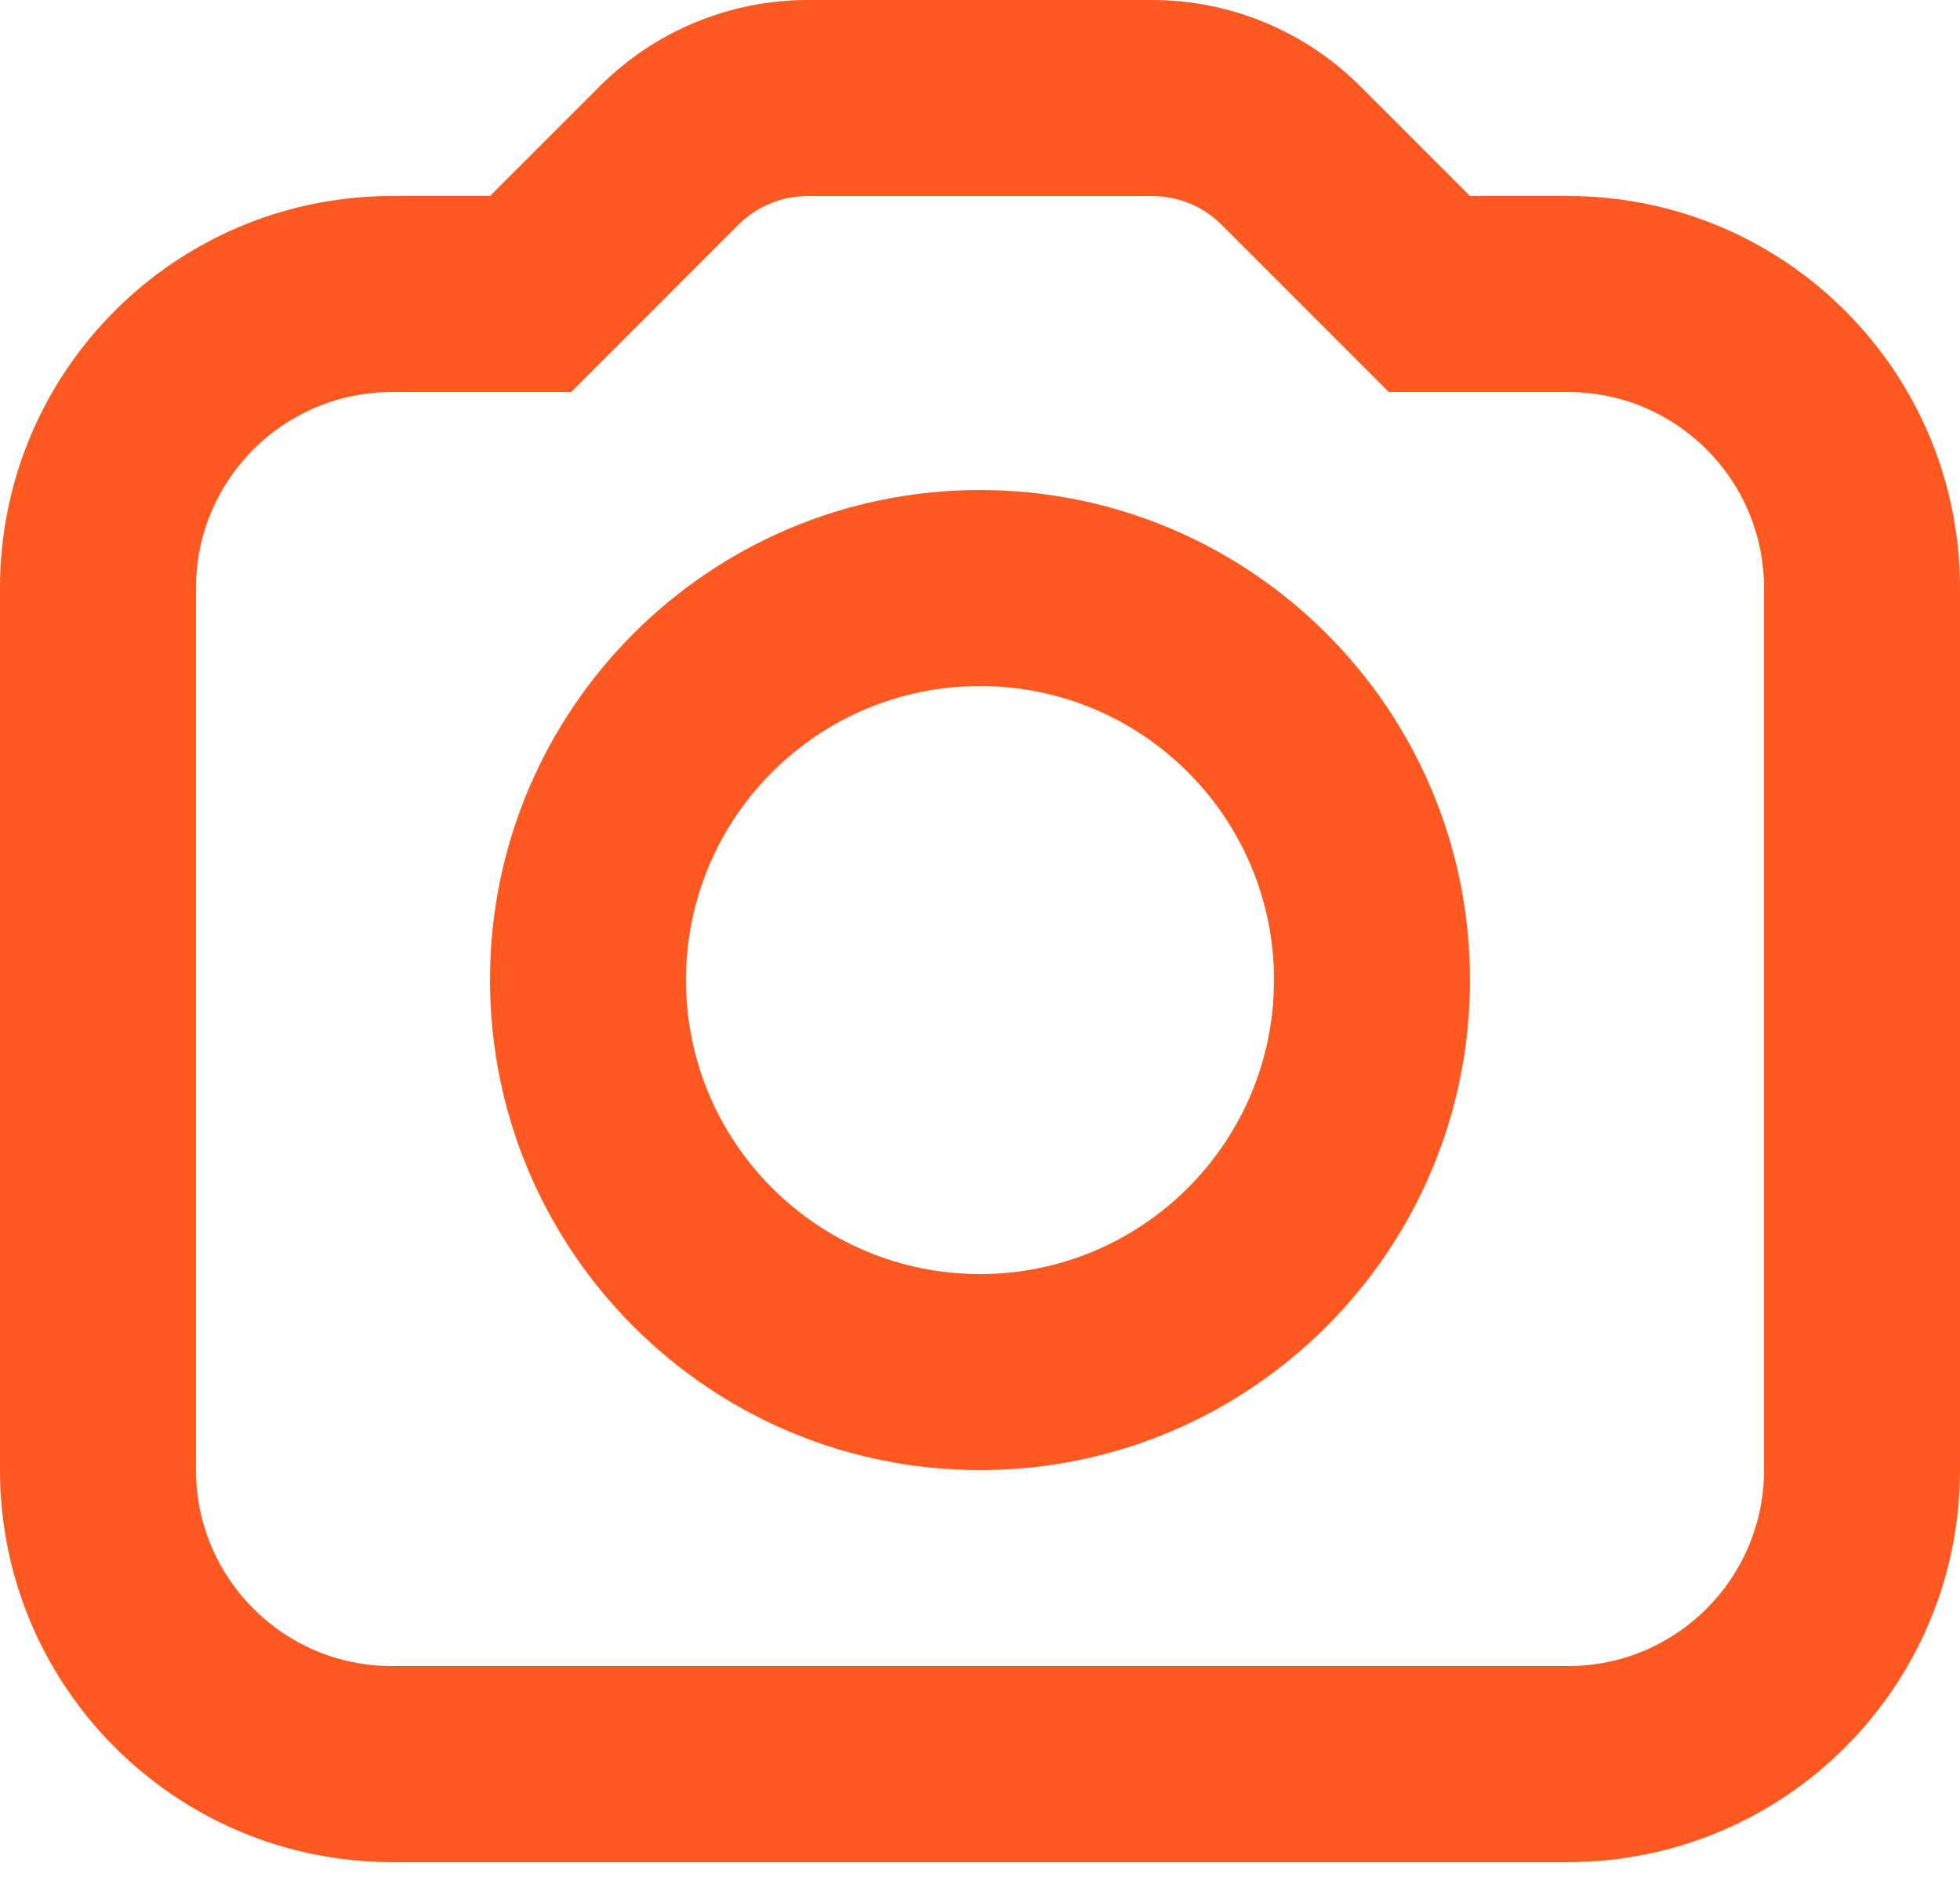 <svg width="30" height="29" viewBox="0 0 30 29" fill="none" xmlns="http://www.w3.org/2000/svg">
<path fill-rule="evenodd" clip-rule="evenodd" d="M7.5 3H6C2.686 3 0 5.686 0 9V22.5C0 25.814 2.686 28.5 6 28.5H24C27.314 28.5 30 25.814 30 22.5V9C30 5.686 27.314 3 24 3H22.5L20.818 1.318C19.974 0.474 18.829 0 17.636 0H12.364C11.171 0 10.026 0.474 9.182 1.318L7.5 3ZM3 9C3 7.343 4.343 6 6 6H8.743L11.303 3.439C11.585 3.158 11.966 3 12.364 3H17.636C18.034 3 18.415 3.158 18.697 3.439L21.257 6H24C25.657 6 27 7.343 27 9V22.5C27 24.157 25.657 25.5 24 25.5H6C4.343 25.5 3 24.157 3 22.5V9ZM15 22.5C10.858 22.5 7.5 19.142 7.5 15C7.5 10.858 10.858 7.5 15 7.5C19.142 7.5 22.5 10.858 22.5 15C22.5 19.142 19.142 22.5 15 22.5ZM19.5 15C19.5 17.485 17.485 19.5 15 19.5C12.515 19.5 10.5 17.485 10.5 15C10.5 12.515 12.515 10.5 15 10.5C17.485 10.5 19.5 12.515 19.5 15Z" fill="#FF5921"/>
</svg>
